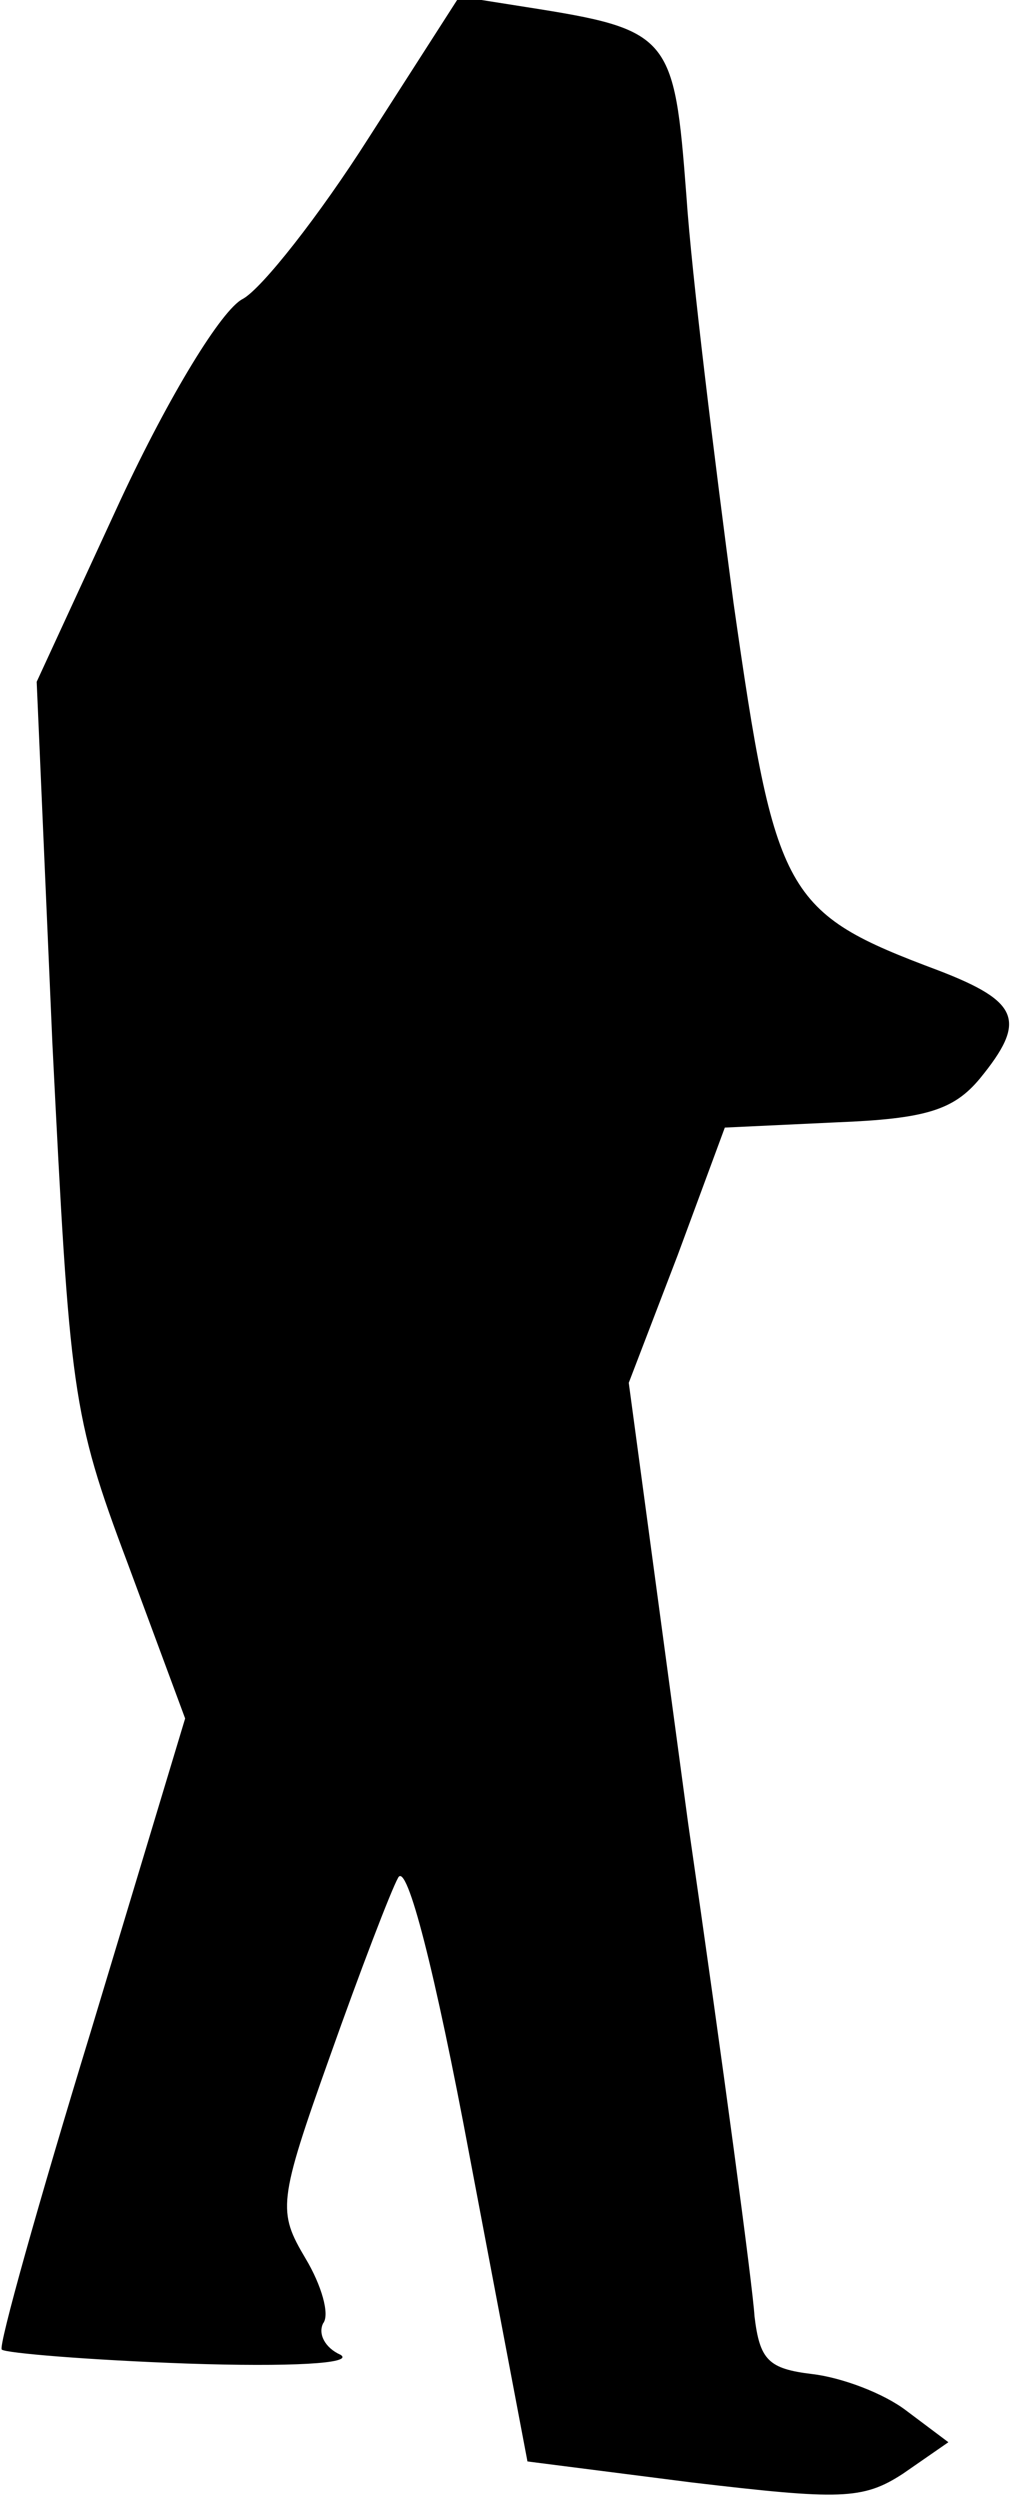 <?xml version="1.0" standalone="no"?>
<!DOCTYPE svg PUBLIC "-//W3C//DTD SVG 20010904//EN"
 "http://www.w3.org/TR/2001/REC-SVG-20010904/DTD/svg10.dtd">
<svg version="1.0" xmlns="http://www.w3.org/2000/svg"
 width="58pt" height="143pt" viewBox="0 0 58 143"
 preserveAspectRatio="xMidYMid meet">
<g transform="translate(0,143) scale(0.1,-0.1)"
fill="#000000" stroke="none">
<path fill="#000000" stroke="none" d="M211 1351 c-28 -44 -61 -86 -72 -92
-12 -6 -42 -55 -70 -115 l-48 -104 9 -207 c10 -199 11 -212 43 -297 l33 -89
-54 -179 c-30 -98 -53 -180 -51 -182 2 -2 50 -6 106 -8 59 -2 96 0 88 5 -9 4
-13 12 -10 18 4 5 -1 22 -10 37 -16 27 -16 32 14 116 17 48 35 95 39 102 5 9
21 -53 41 -160 l33 -174 94 -12 c85 -10 98 -10 121 5 l26 18 -24 18 c-13 10
-37 19 -54 21 -25 3 -30 8 -33 33 -1 17 -18 144 -38 282 l-34 252 28 73 27 73
64 3 c51 2 67 7 82 25 27 33 23 44 -24 62 -88 33 -93 42 -117 210 -11 83 -24
188 -27 233 -7 92 -9 95 -92 108 l-38 6 -52 -81z"/>
</g>
</svg>
